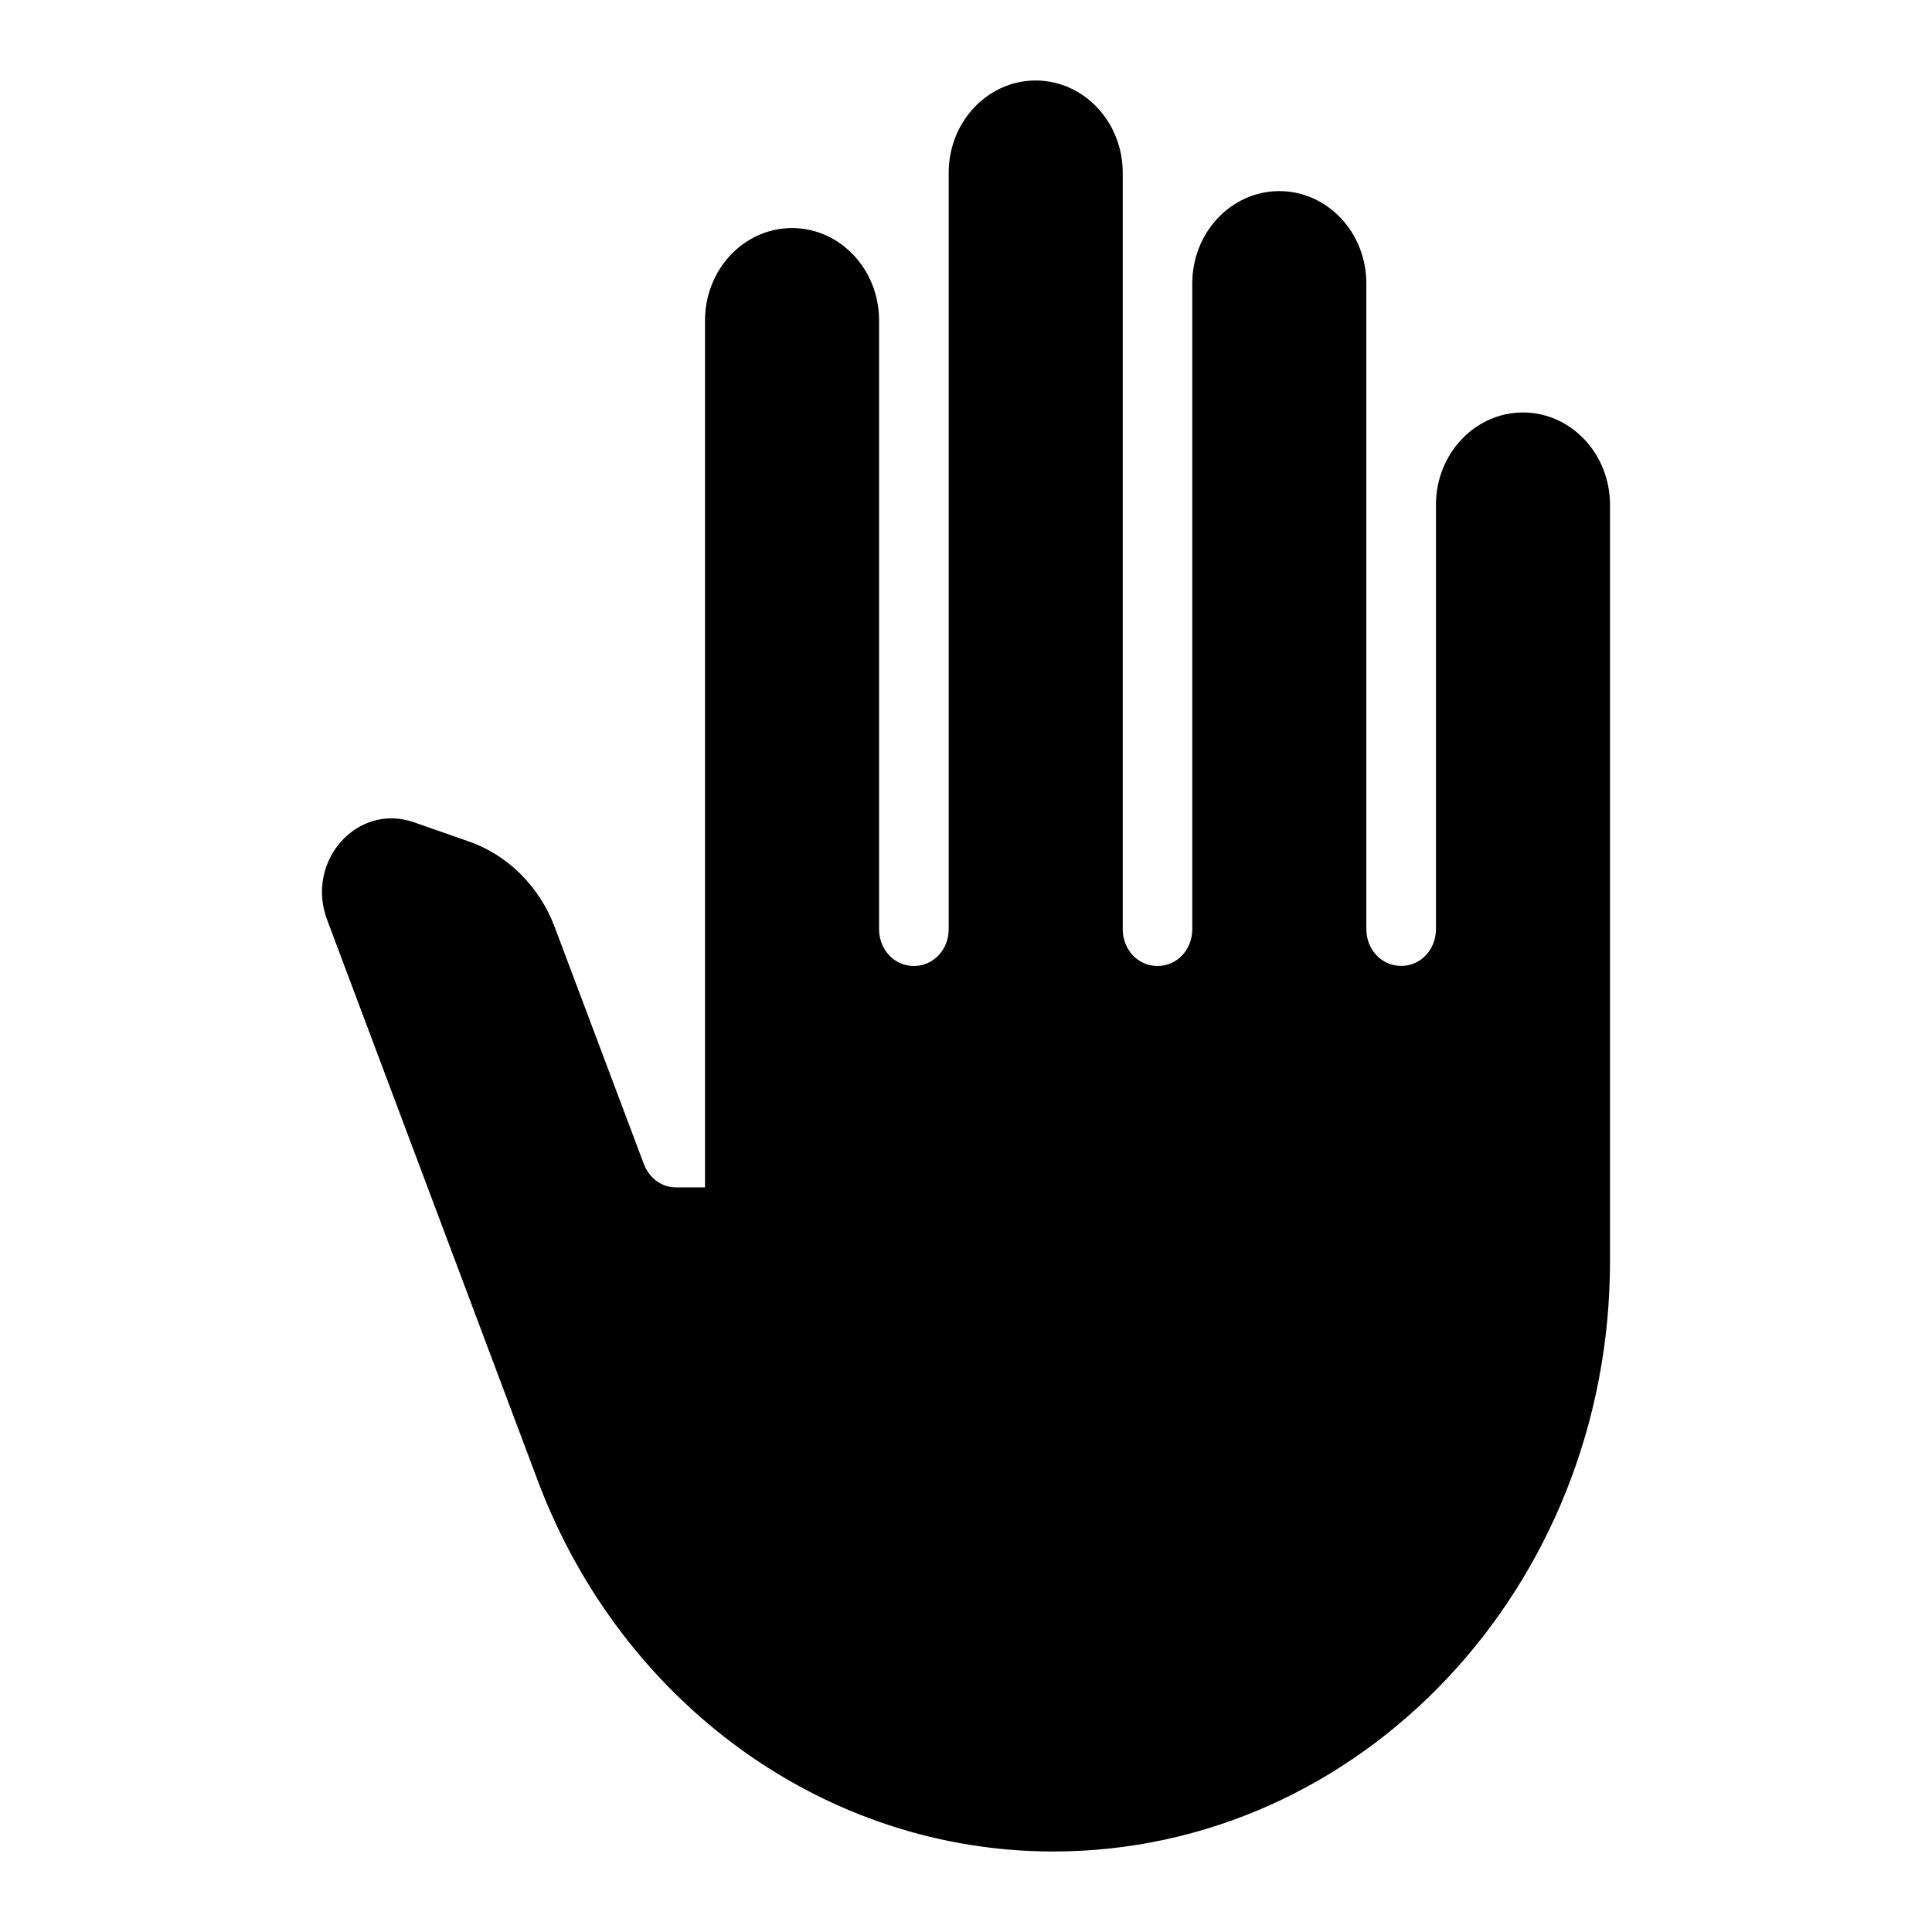 <svg xmlns="http://www.w3.org/2000/svg" width="24" height="24"><path d="M20 15.667C20 19.718 16.904 23 13.082 23c-2.82 0-5.353-1.824-6.4-4.602l-2.62-6.976c-.268-.724.372-1.448 1.073-1.21l.683.239c.484.165.882.559 1.072 1.063l1.107 2.943c.07.183.225.293.398.293h.363V3.98c0-.633.484-1.147 1.081-1.147s1.081.514 1.081 1.146v7.563c0 .256.19.458.432.458s.433-.202.433-.458V2.146c0-.633.484-1.146 1.08-1.146.597 0 1.082.513 1.082 1.146v9.396c0 .256.19.458.432.458s.432-.202.432-.458V3.52c0-.633.485-1.146 1.081-1.146.597 0 1.081.513 1.081 1.146v8.02c0 .257.19.459.433.459.242 0 .432-.202.432-.458V6.27c0-.633.484-1.146 1.081-1.146S20 5.638 20 6.271v9.396Z"/></svg>